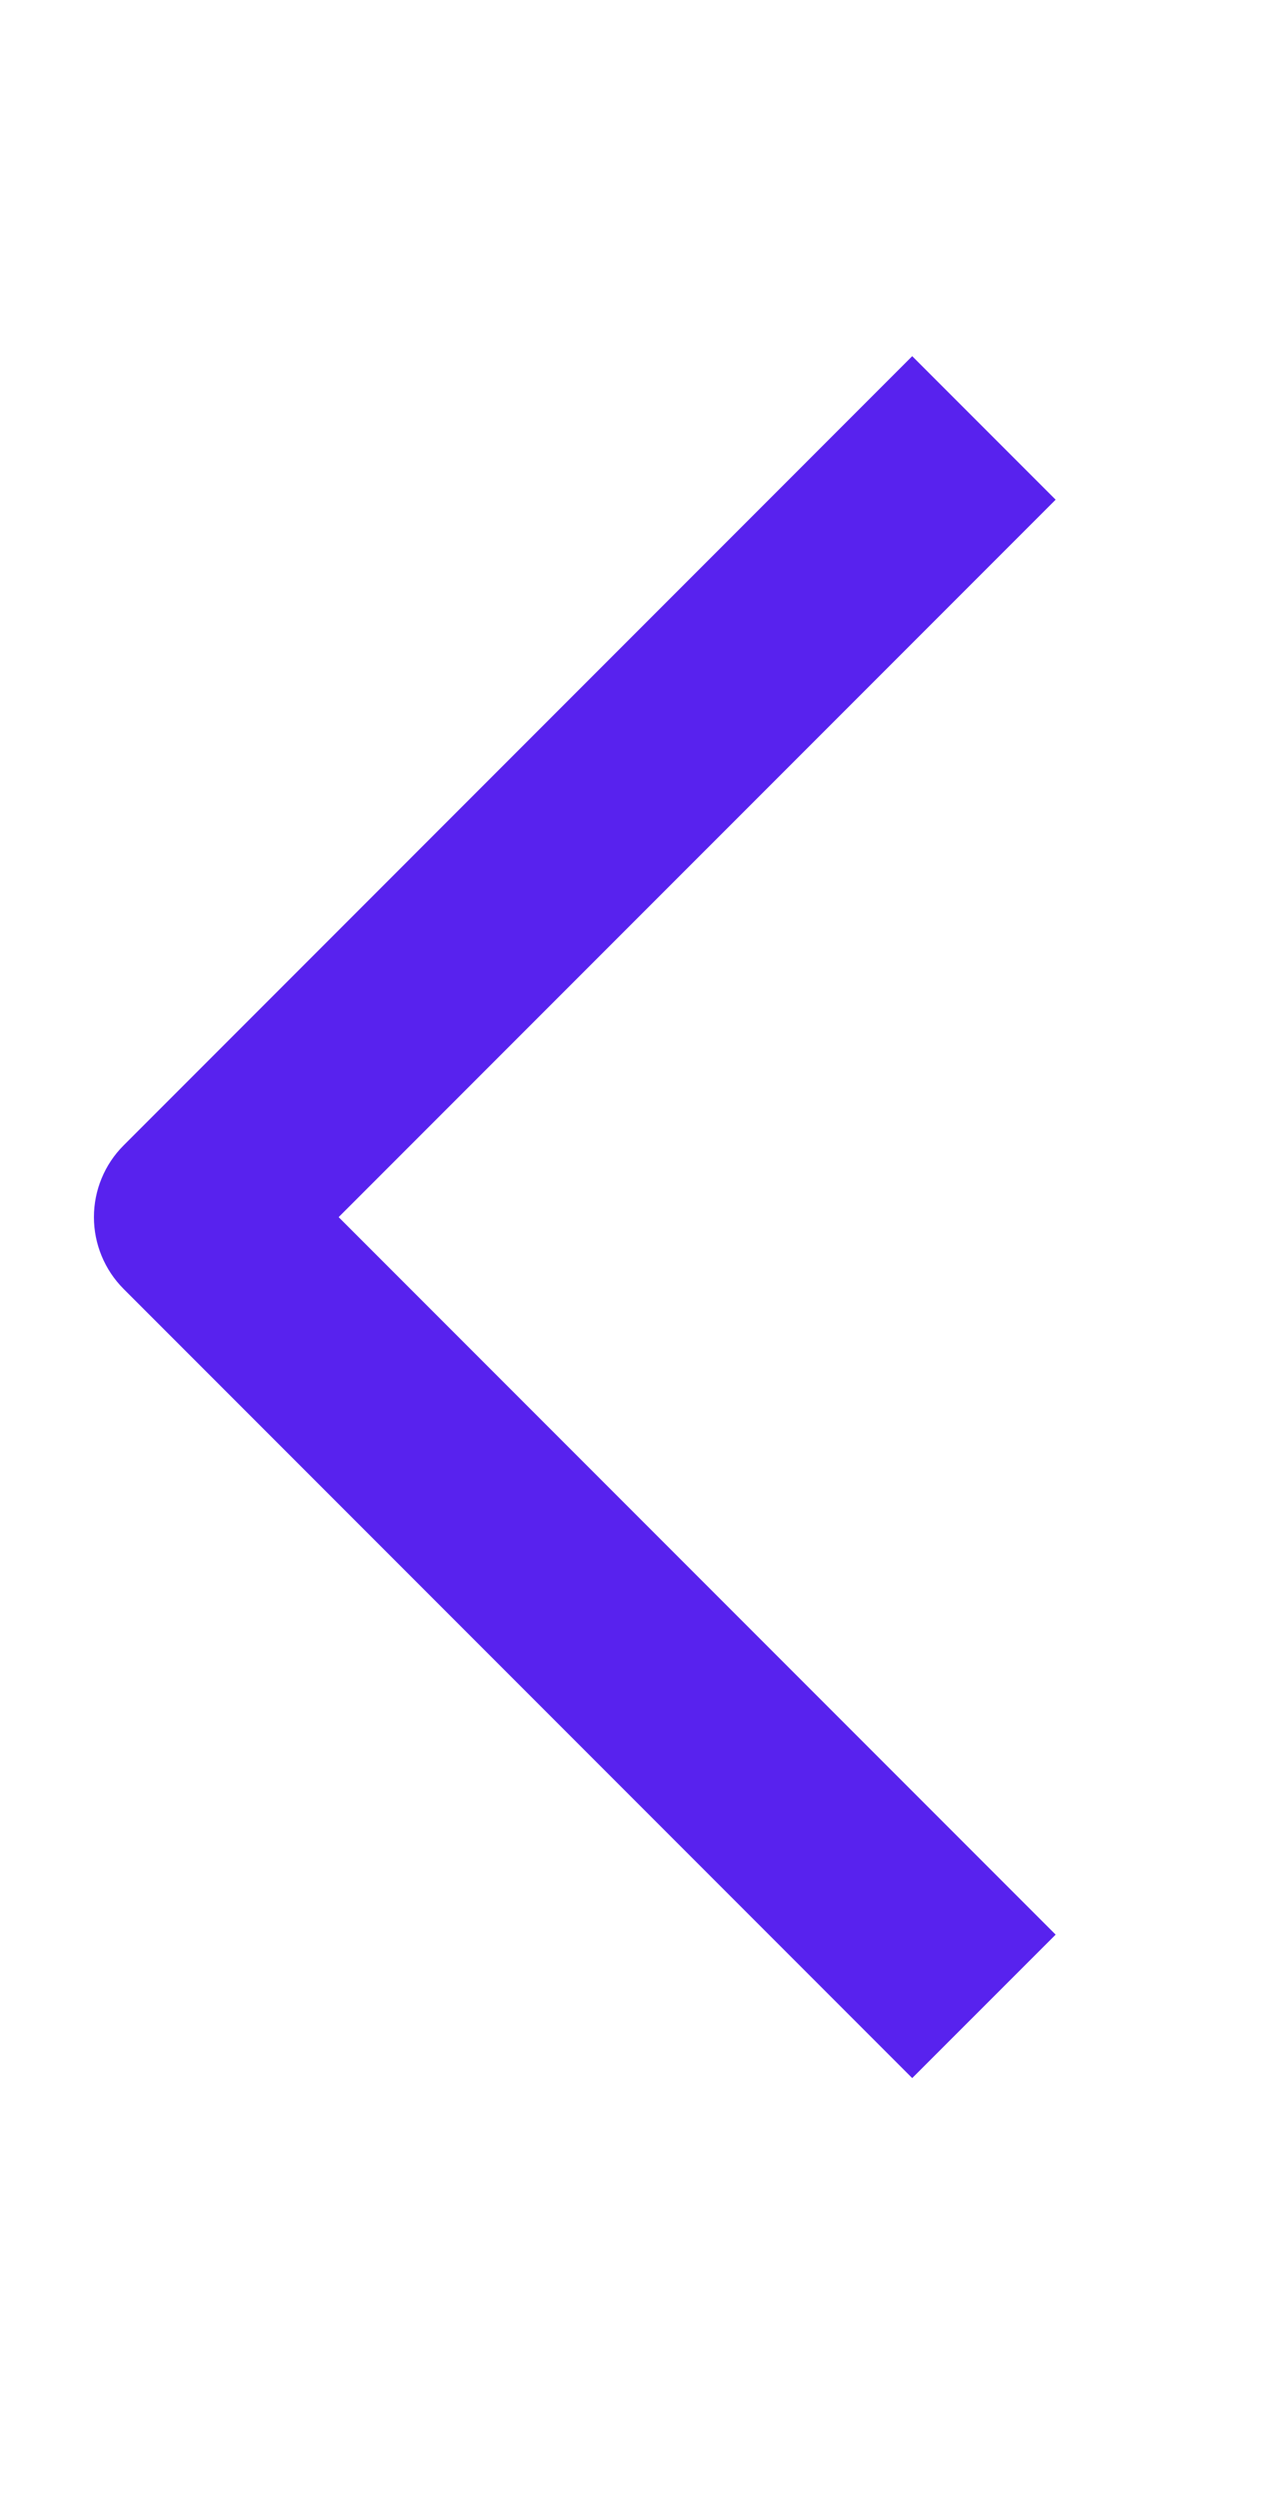 <svg width="19" height="37" viewBox="0 0 19 37" fill="none" xmlns="http://www.w3.org/2000/svg">
<path fill-rule="evenodd" clip-rule="evenodd" d="M5.015 18.012L15.633 28.63L13.509 30.753L1.83 19.074C1.549 18.792 1.391 18.41 1.391 18.012C1.391 17.614 1.549 17.232 1.83 16.951L13.509 5.271L15.633 7.395L5.015 18.012Z" fill="#5822EE"/>
</svg>
